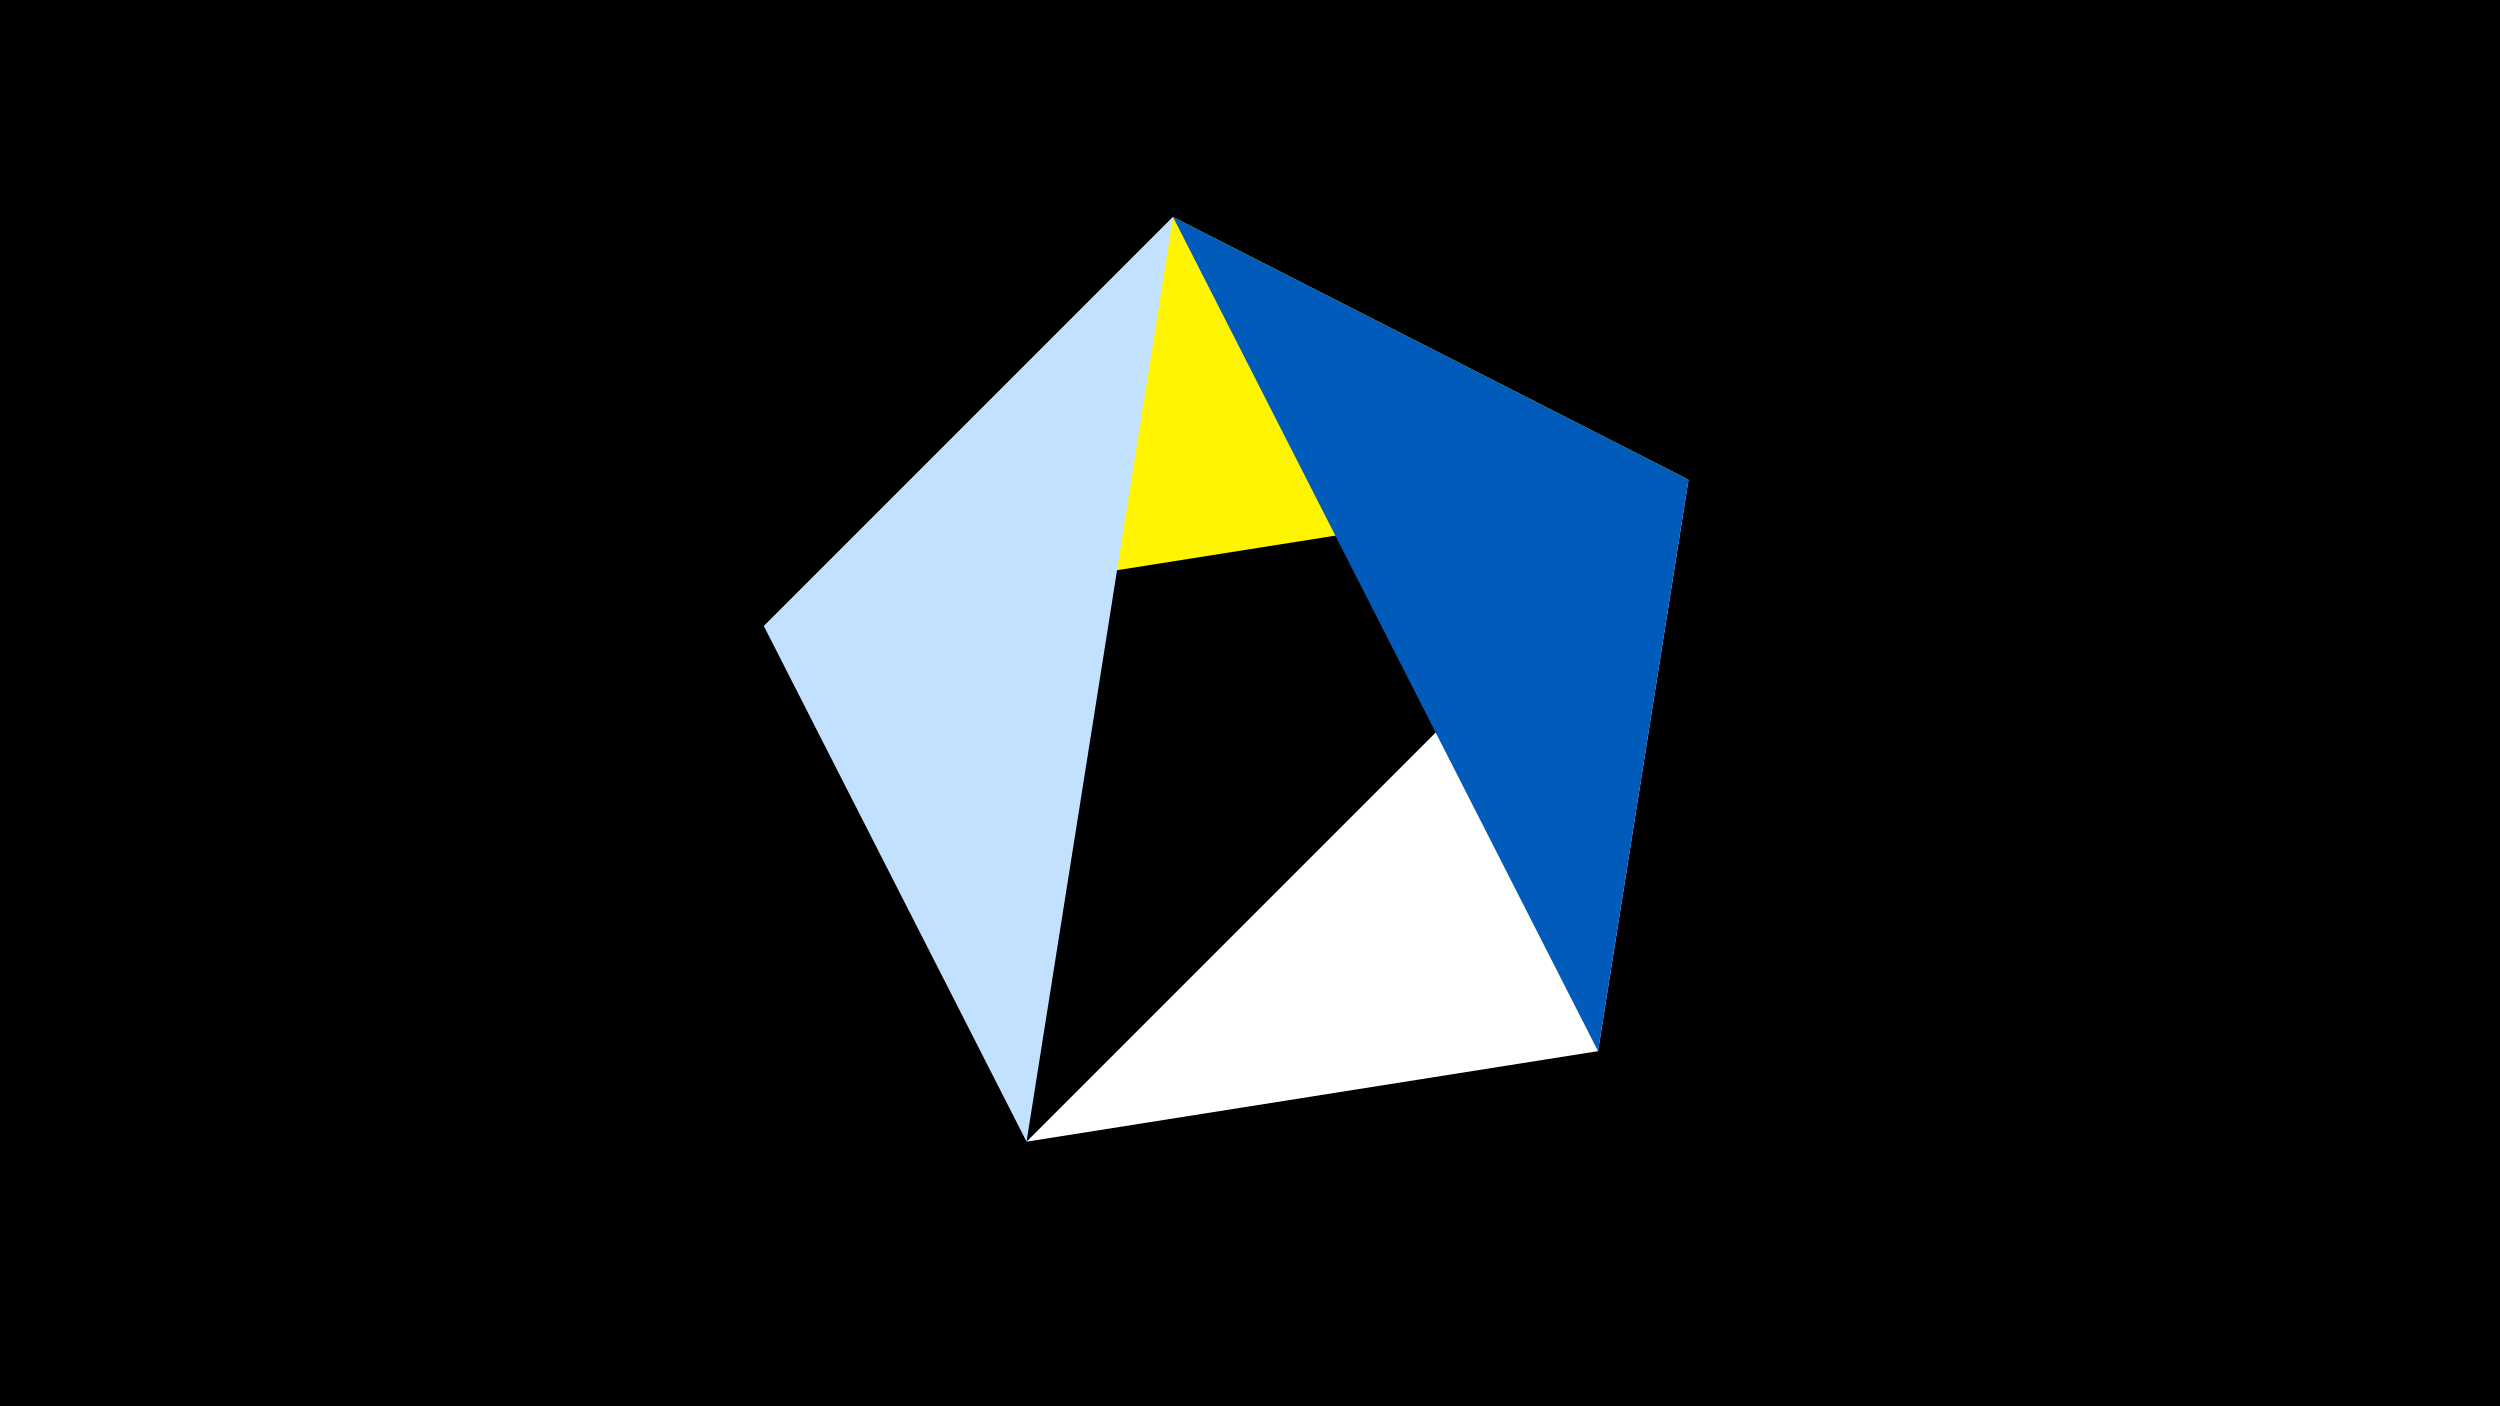<svg width="1200" height="675" viewBox="-500 -500 1200 675" xmlns="http://www.w3.org/2000/svg"><title>juwel 19397</title><path d="M-500-500h1200v675h-1200z" fill="#000"/><path d="M63.042,-395.841L-133.341,-199.458 310.5,-269.755 Z" fill="#fff500"/><path d="M310.5,-269.755L-7.255,48 267.054,4.554 Z" fill="#fff"/><path d="M-7.255,48L63.042,-395.841 -133.341,-199.458 Z" fill="#c2e1ff"/><path d="M63.042,-395.841L310.5,-269.755 267.054,4.554 Z" fill="#005bbb"/></svg>